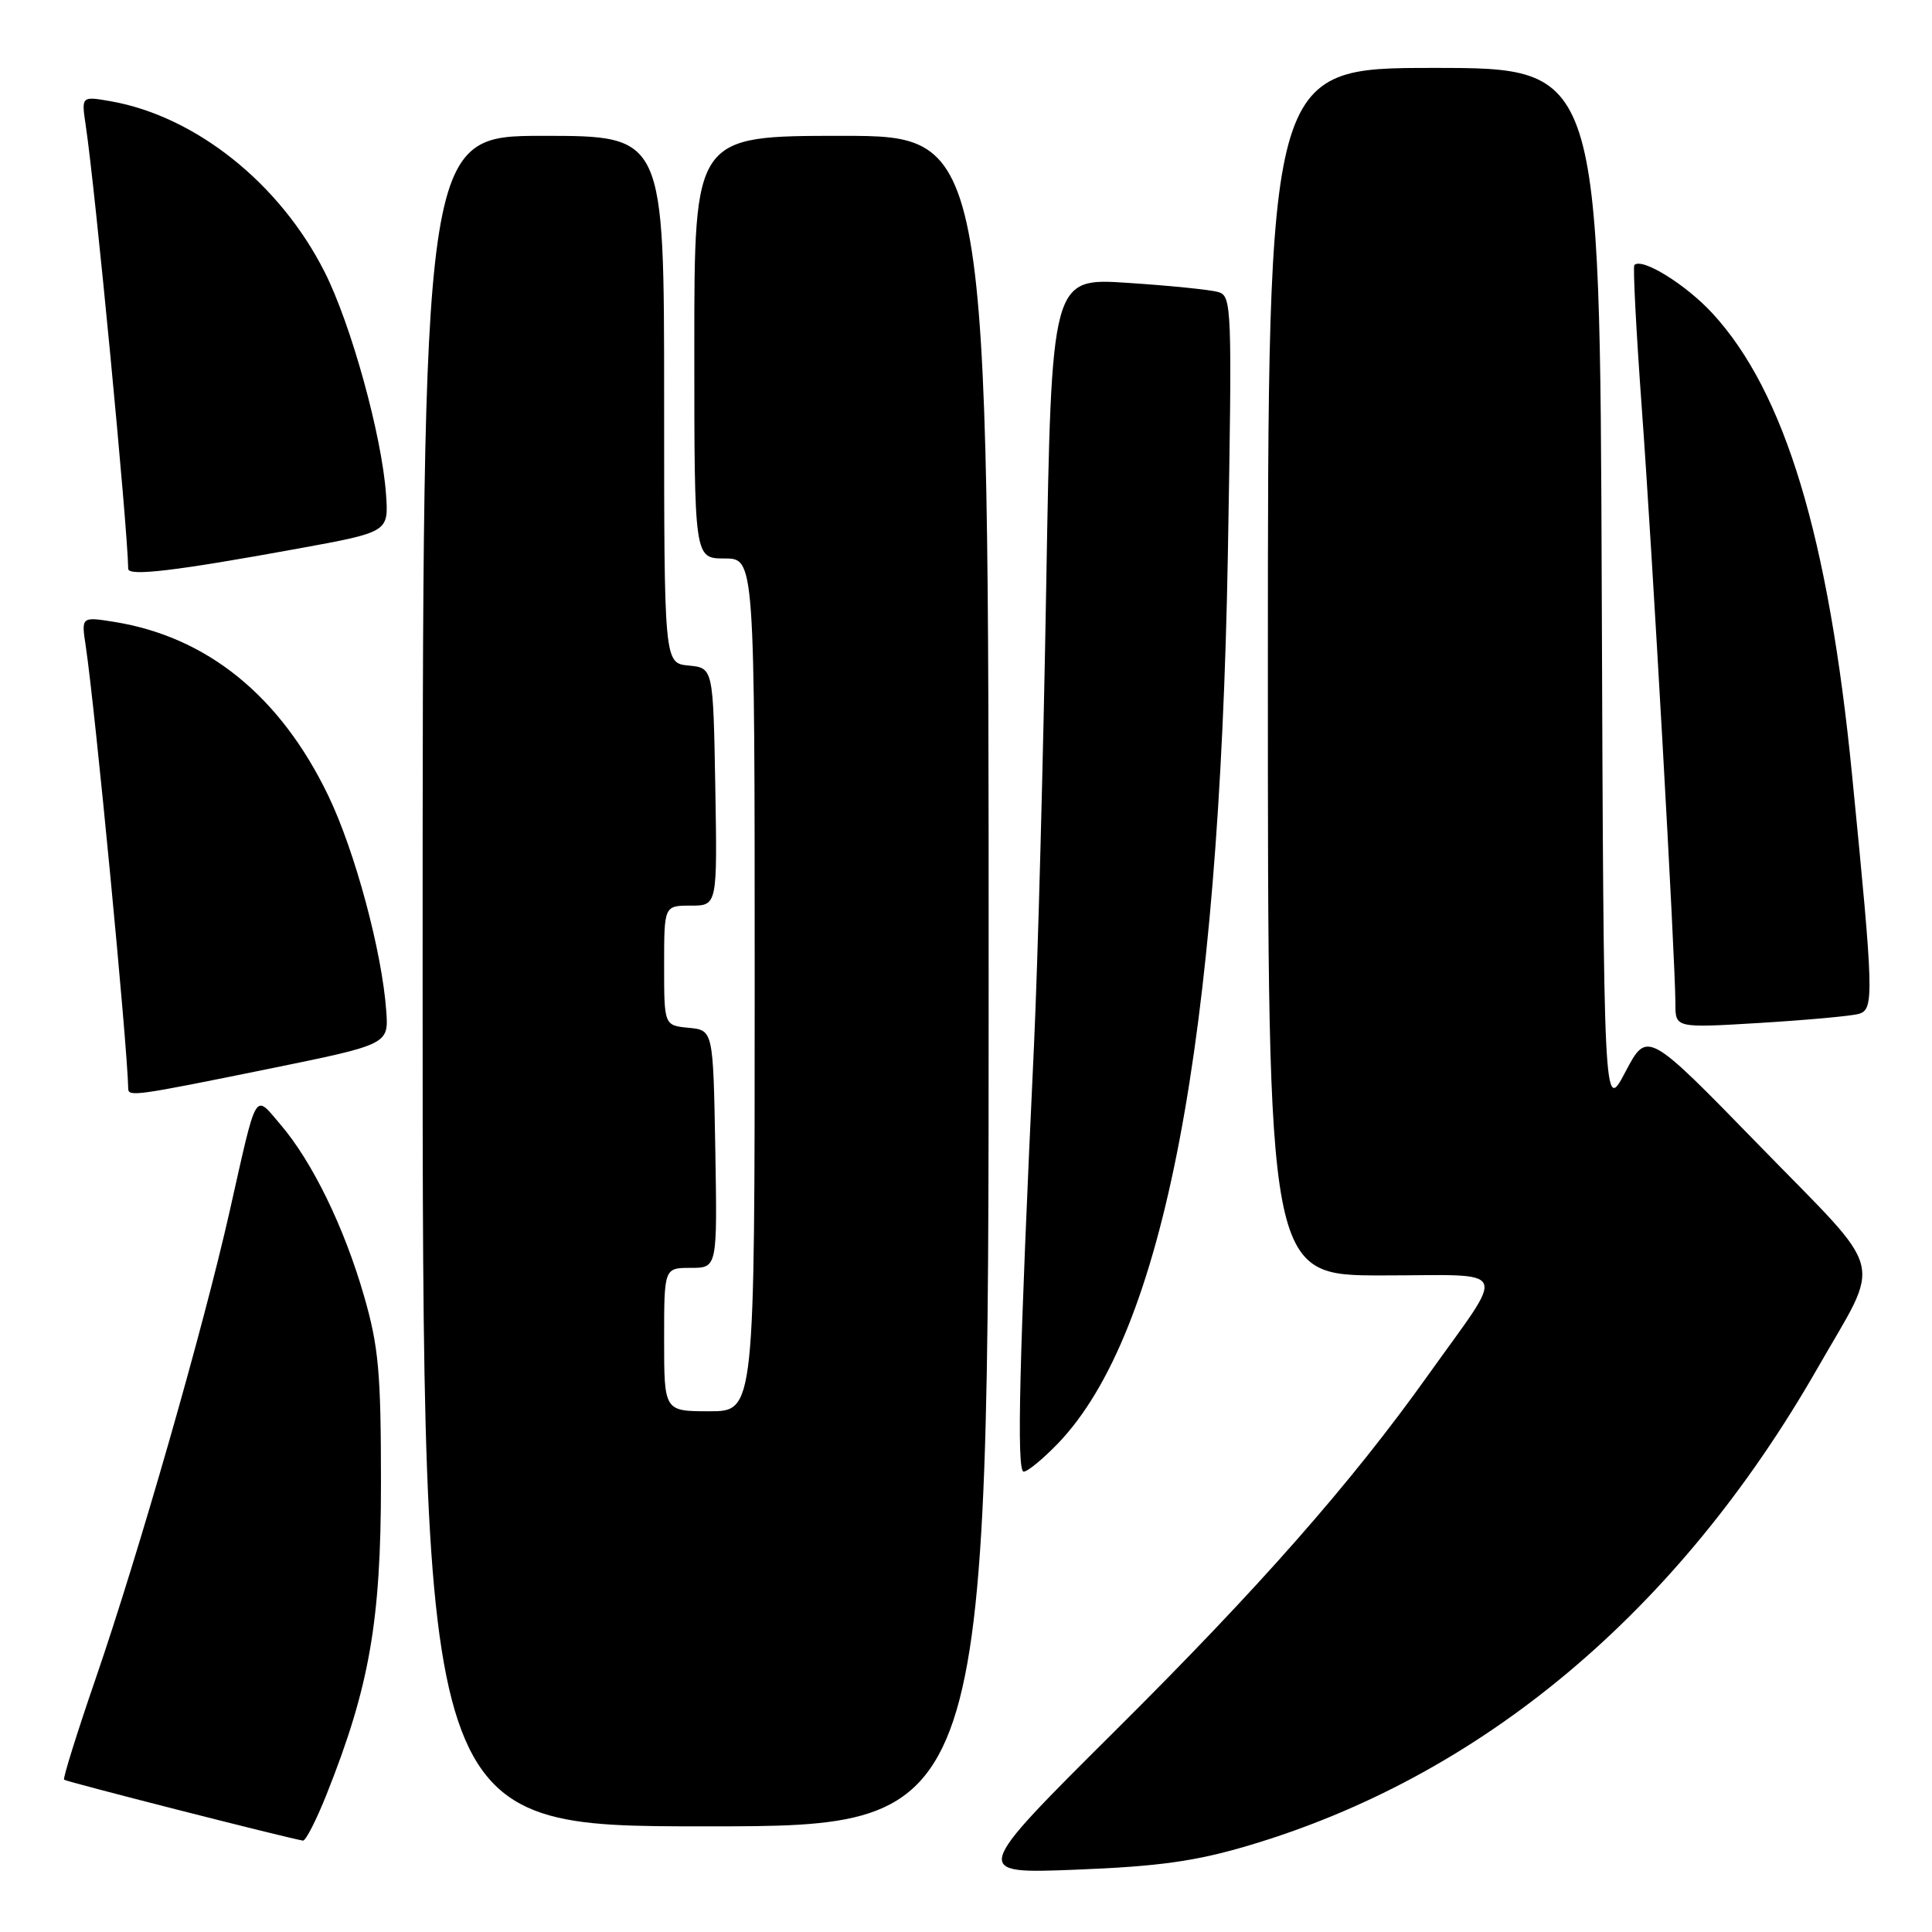 <?xml version="1.0" encoding="UTF-8" standalone="no"?>
<!DOCTYPE svg PUBLIC "-//W3C//DTD SVG 1.1//EN" "http://www.w3.org/Graphics/SVG/1.1/DTD/svg11.dtd" >
<svg xmlns="http://www.w3.org/2000/svg" xmlns:xlink="http://www.w3.org/1999/xlink" version="1.1" viewBox="0 0 256 256">
 <g >
 <path fill="currentColor"
d=" M 165.38 244.56 C 196.32 235.40 222.36 213.57 240.82 181.31 C 249.40 166.31 250.18 169.31 233.11 151.78 C 218.27 136.54 218.27 136.54 215.38 142.02 C 212.50 147.50 212.50 147.50 212.24 78.25 C 211.99 9.00 211.99 9.00 189.99 9.00 C 168.00 9.00 168.00 9.00 168.00 89.00 C 168.00 169.00 168.00 169.00 183.12 169.00 C 200.44 169.00 199.74 167.47 189.19 182.27 C 179.00 196.56 166.87 210.35 147.71 229.39 C 128.72 248.29 128.72 248.29 142.61 247.74 C 153.53 247.31 158.40 246.63 165.38 244.56 Z  M 43.28 237.75 C 48.96 223.49 50.48 214.80 50.48 196.50 C 50.48 181.85 50.17 178.42 48.23 171.70 C 45.60 162.59 41.38 153.93 37.16 149.00 C 33.65 144.90 34.12 144.11 30.43 160.50 C 26.95 175.96 18.36 205.91 12.65 222.50 C 10.19 229.65 8.32 235.65 8.49 235.82 C 8.75 236.08 37.83 243.50 40.14 243.89 C 40.50 243.95 41.91 241.19 43.28 237.75 Z  M 131.00 130.00 C 131.00 18.00 131.00 18.00 111.50 18.00 C 92.00 18.00 92.00 18.00 92.00 46.00 C 92.00 74.00 92.00 74.00 96.00 74.00 C 100.00 74.00 100.00 74.00 100.00 130.50 C 100.00 187.00 100.00 187.00 94.00 187.00 C 88.00 187.00 88.00 187.00 88.00 177.50 C 88.00 168.00 88.00 168.00 91.53 168.00 C 95.05 168.00 95.05 168.00 94.78 152.25 C 94.50 136.50 94.50 136.50 91.25 136.19 C 88.00 135.87 88.00 135.87 88.00 127.94 C 88.00 120.00 88.00 120.00 91.53 120.00 C 95.05 120.00 95.05 120.00 94.78 104.25 C 94.50 88.50 94.50 88.50 91.25 88.19 C 88.00 87.87 88.00 87.87 88.00 52.94 C 88.00 18.00 88.00 18.00 72.00 18.00 C 56.00 18.00 56.00 18.00 56.00 130.00 C 56.00 242.00 56.00 242.00 93.50 242.00 C 131.00 242.00 131.00 242.00 131.00 130.00 Z  M 140.20 191.25 C 154.21 176.65 161.56 138.15 162.70 73.36 C 163.27 40.43 163.23 39.21 161.40 38.69 C 160.35 38.39 154.96 37.84 149.41 37.48 C 139.33 36.81 139.33 36.81 138.63 77.65 C 138.25 100.12 137.52 127.50 137.01 138.50 C 135.04 180.52 134.69 195.00 135.64 195.00 C 136.17 195.00 138.21 193.31 140.20 191.25 Z  M 35.50 141.65 C 51.50 138.39 51.50 138.39 51.18 133.95 C 50.62 126.10 47.04 112.79 43.50 105.43 C 37.15 92.24 27.47 84.38 15.12 82.40 C 10.77 81.71 10.77 81.71 11.36 85.60 C 12.60 93.86 16.89 138.54 16.99 144.25 C 17.01 145.35 17.99 145.21 35.50 141.65 Z  M 246.31 134.34 C 248.34 133.76 248.29 131.87 245.42 102.80 C 242.31 71.14 236.50 51.92 226.91 41.52 C 223.38 37.69 217.56 34.09 216.56 35.12 C 216.36 35.33 216.80 43.83 217.54 54.00 C 218.94 73.04 222.00 127.31 222.00 133.01 C 222.00 136.22 222.00 136.22 233.25 135.54 C 239.44 135.16 245.32 134.63 246.31 134.34 Z  M 39.50 72.69 C 51.50 70.50 51.50 70.50 51.15 65.50 C 50.60 57.73 46.53 43.00 43.02 36.05 C 37.10 24.30 25.91 15.39 14.64 13.41 C 10.78 12.74 10.78 12.74 11.36 16.62 C 12.62 24.99 16.90 69.72 16.99 75.37 C 17.00 76.40 23.28 75.65 39.50 72.69 Z "/>
</g>
</svg>